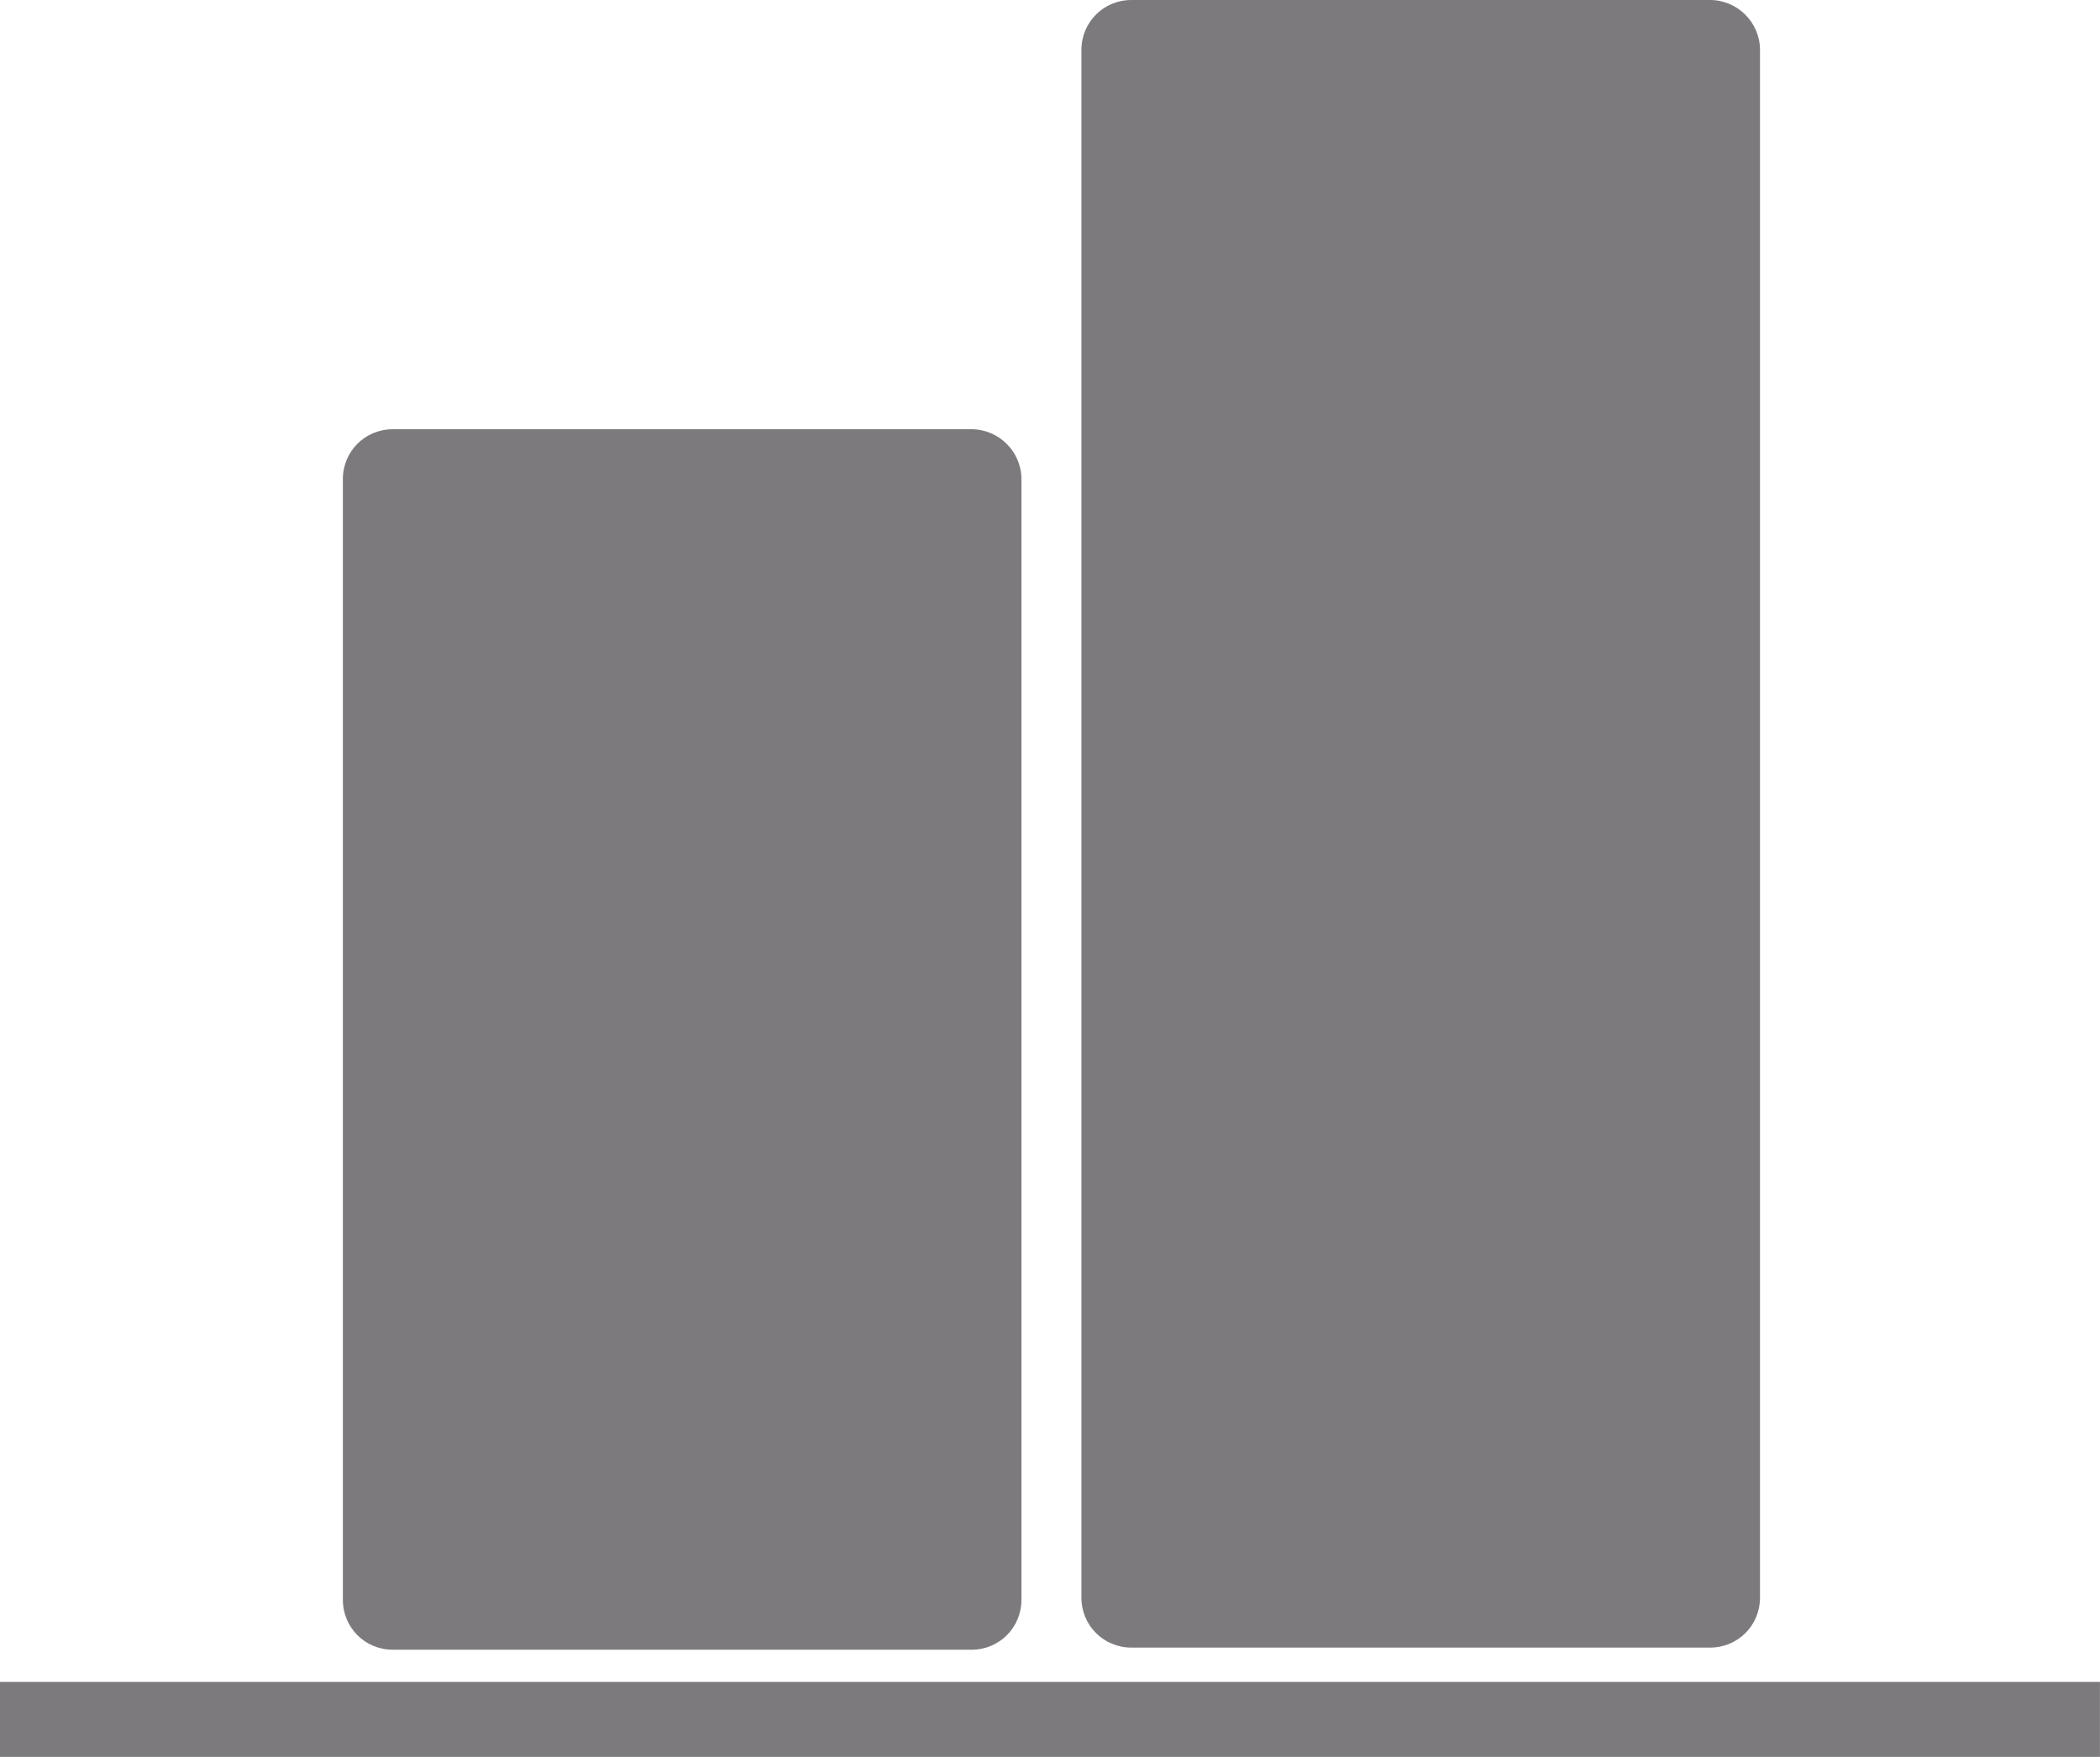 <?xml version="1.0" encoding="utf-8"?>
<!-- Generator: Adobe Illustrator 24.1.0, SVG Export Plug-In . SVG Version: 6.00 Build 0)  -->
<svg version="1.1" id="Layer_1" xmlns="http://www.w3.org/2000/svg" xmlns:xlink="http://www.w3.org/1999/xlink" x="0px" y="0px"
	 viewBox="0 0 294 246" style="enable-background:new 0 0 294 246;" xml:space="preserve">
<style type="text/css">
	.st0{fill:#7C7A7D;}
</style>
<g>
	<path class="st0" d="M143,67.1V224c0,3.9-3.1,7-7,7H55c-3.9,0-7-3.1-7-7V67.1c0-3.9,3.1-7,7-7h81C139.8,60.1,143,63.2,143,67.1z"/>
</g>
<g>
	<path class="st0" d="M246.4,7v216.7c0,3.9-3.1,7-7,7h-81c-3.9,0-7-3.1-7-7V7c0-3.9,3.1-7,7-7l81,0C243.2,0,246.4,3.1,246.4,7z"/>
</g>
<rect x="141.7" y="93.7" transform="matrix(-4.486272e-11 -1 1 -4.486272e-11 -93.705 387.705)" class="st0" width="10.5" height="294"/>
</svg>
